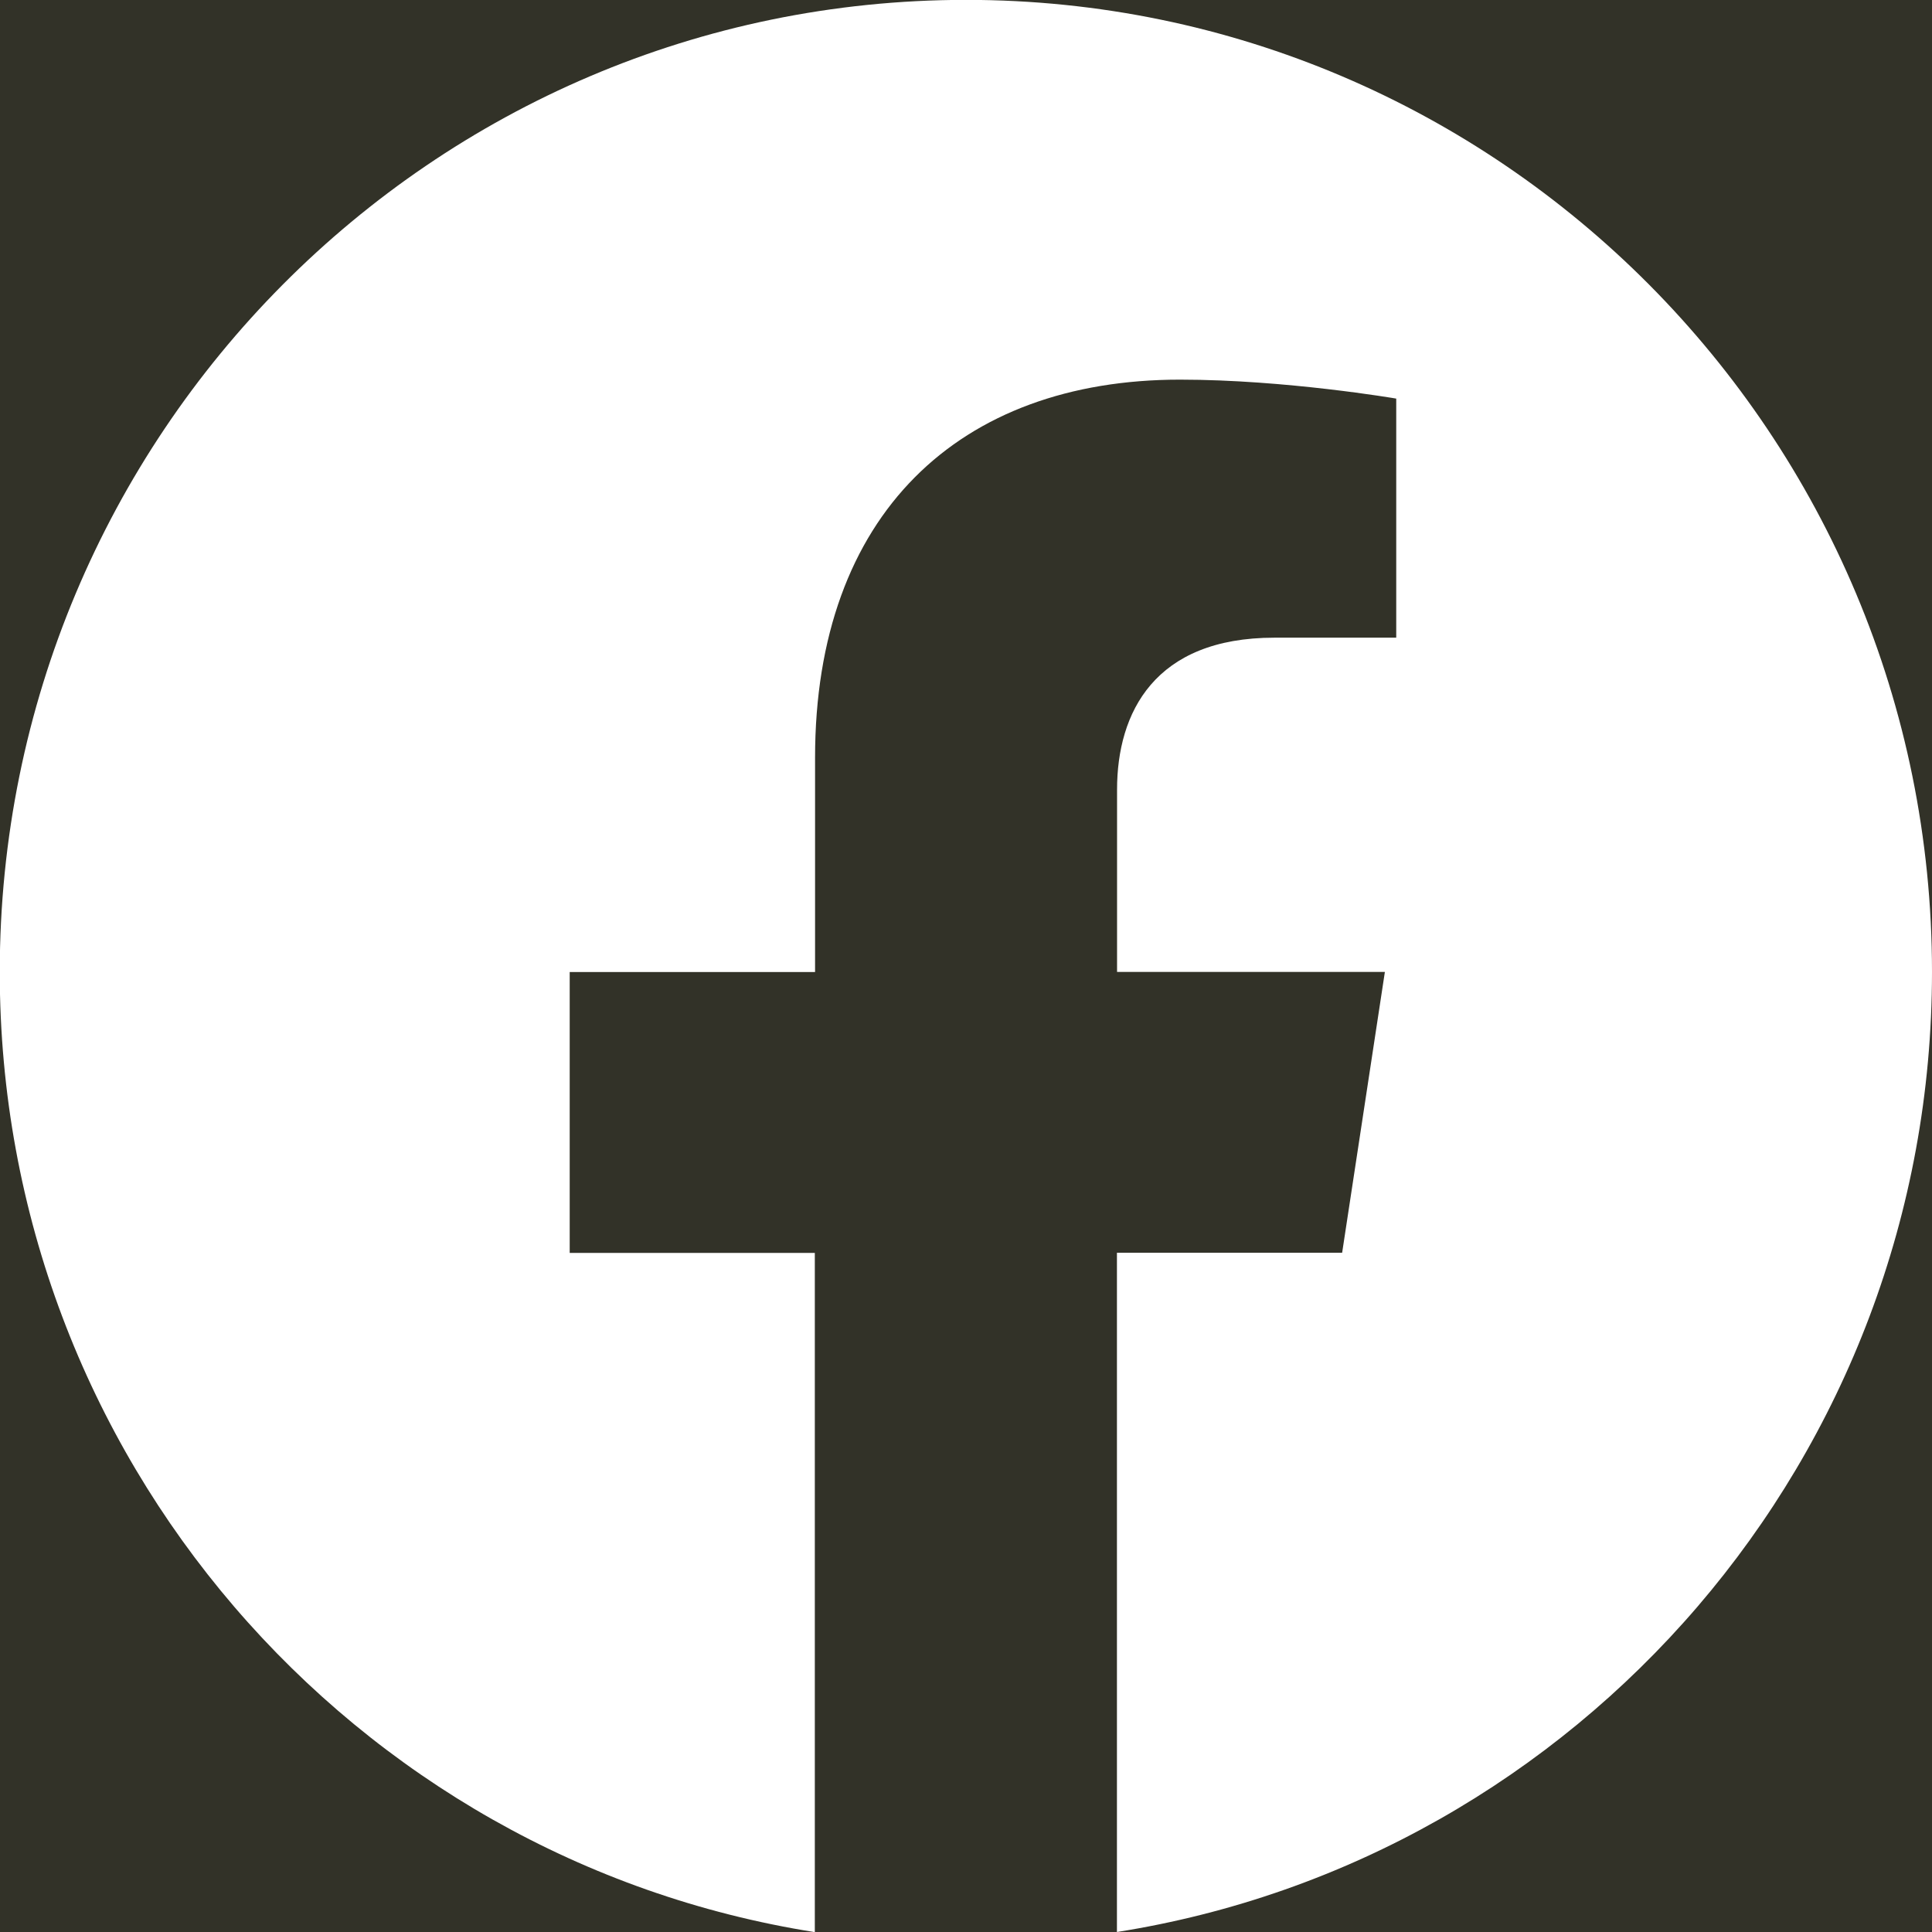 <svg width="32" height="32" viewBox="0 0 32 32" fill="none" xmlns="http://www.w3.org/2000/svg">
<rect width="32" height="32" fill="#F5F5F5"/>
<path d="M-957 -2043C-957 -2044.1 -956.105 -2045 -955 -2045H303C304.105 -2045 305 -2044.1 305 -2043V165C305 166.104 304.105 167 303 167H-955C-956.105 167 -957 166.104 -957 165V-2043Z" fill="#404040"/>
<rect width="1024" height="132" transform="translate(-842 -50)" fill="#323228"/>
<g clip-path="url(#clip0_0_1)">
<path d="M32 16.098C32 7.206 24.836 -0.002 16 -0.002C7.16 1.09873e-06 -0.004 7.206 -0.004 16.1C-0.004 24.134 5.848 30.794 13.496 32.002V20.752H9.436V16.1H13.5V12.55C13.5 8.516 15.89 6.288 19.544 6.288C21.296 6.288 23.126 6.602 23.126 6.602V10.562H21.108C19.122 10.562 18.502 11.804 18.502 13.078V16.098H22.938L22.23 20.75H18.5V32C26.148 30.792 32 24.132 32 16.098Z" fill="white"/>
</g>
<path d="M-955 -2044H303V-2046H-955V-2044ZM304 -2043V165H306V-2043H304ZM303 166H-955V168H303V166ZM-956 165V-2043H-958V165H-956ZM-955 166C-955.552 166 -956 165.552 -956 165H-958C-958 166.657 -956.657 168 -955 168V166ZM304 165C304 165.552 303.552 166 303 166V168C304.657 168 306 166.657 306 165H304ZM303 -2044C303.552 -2044 304 -2043.55 304 -2043H306C306 -2044.66 304.657 -2046 303 -2046V-2044ZM-955 -2046C-956.657 -2046 -958 -2044.66 -958 -2043H-956C-956 -2043.55 -955.552 -2044 -955 -2044V-2046Z" fill="white" fill-opacity="0.1"/>
<defs>
<clipPath id="clip0_0_1">
<rect width="32" height="32" fill="white"/>
</clipPath>
</defs>
</svg>
